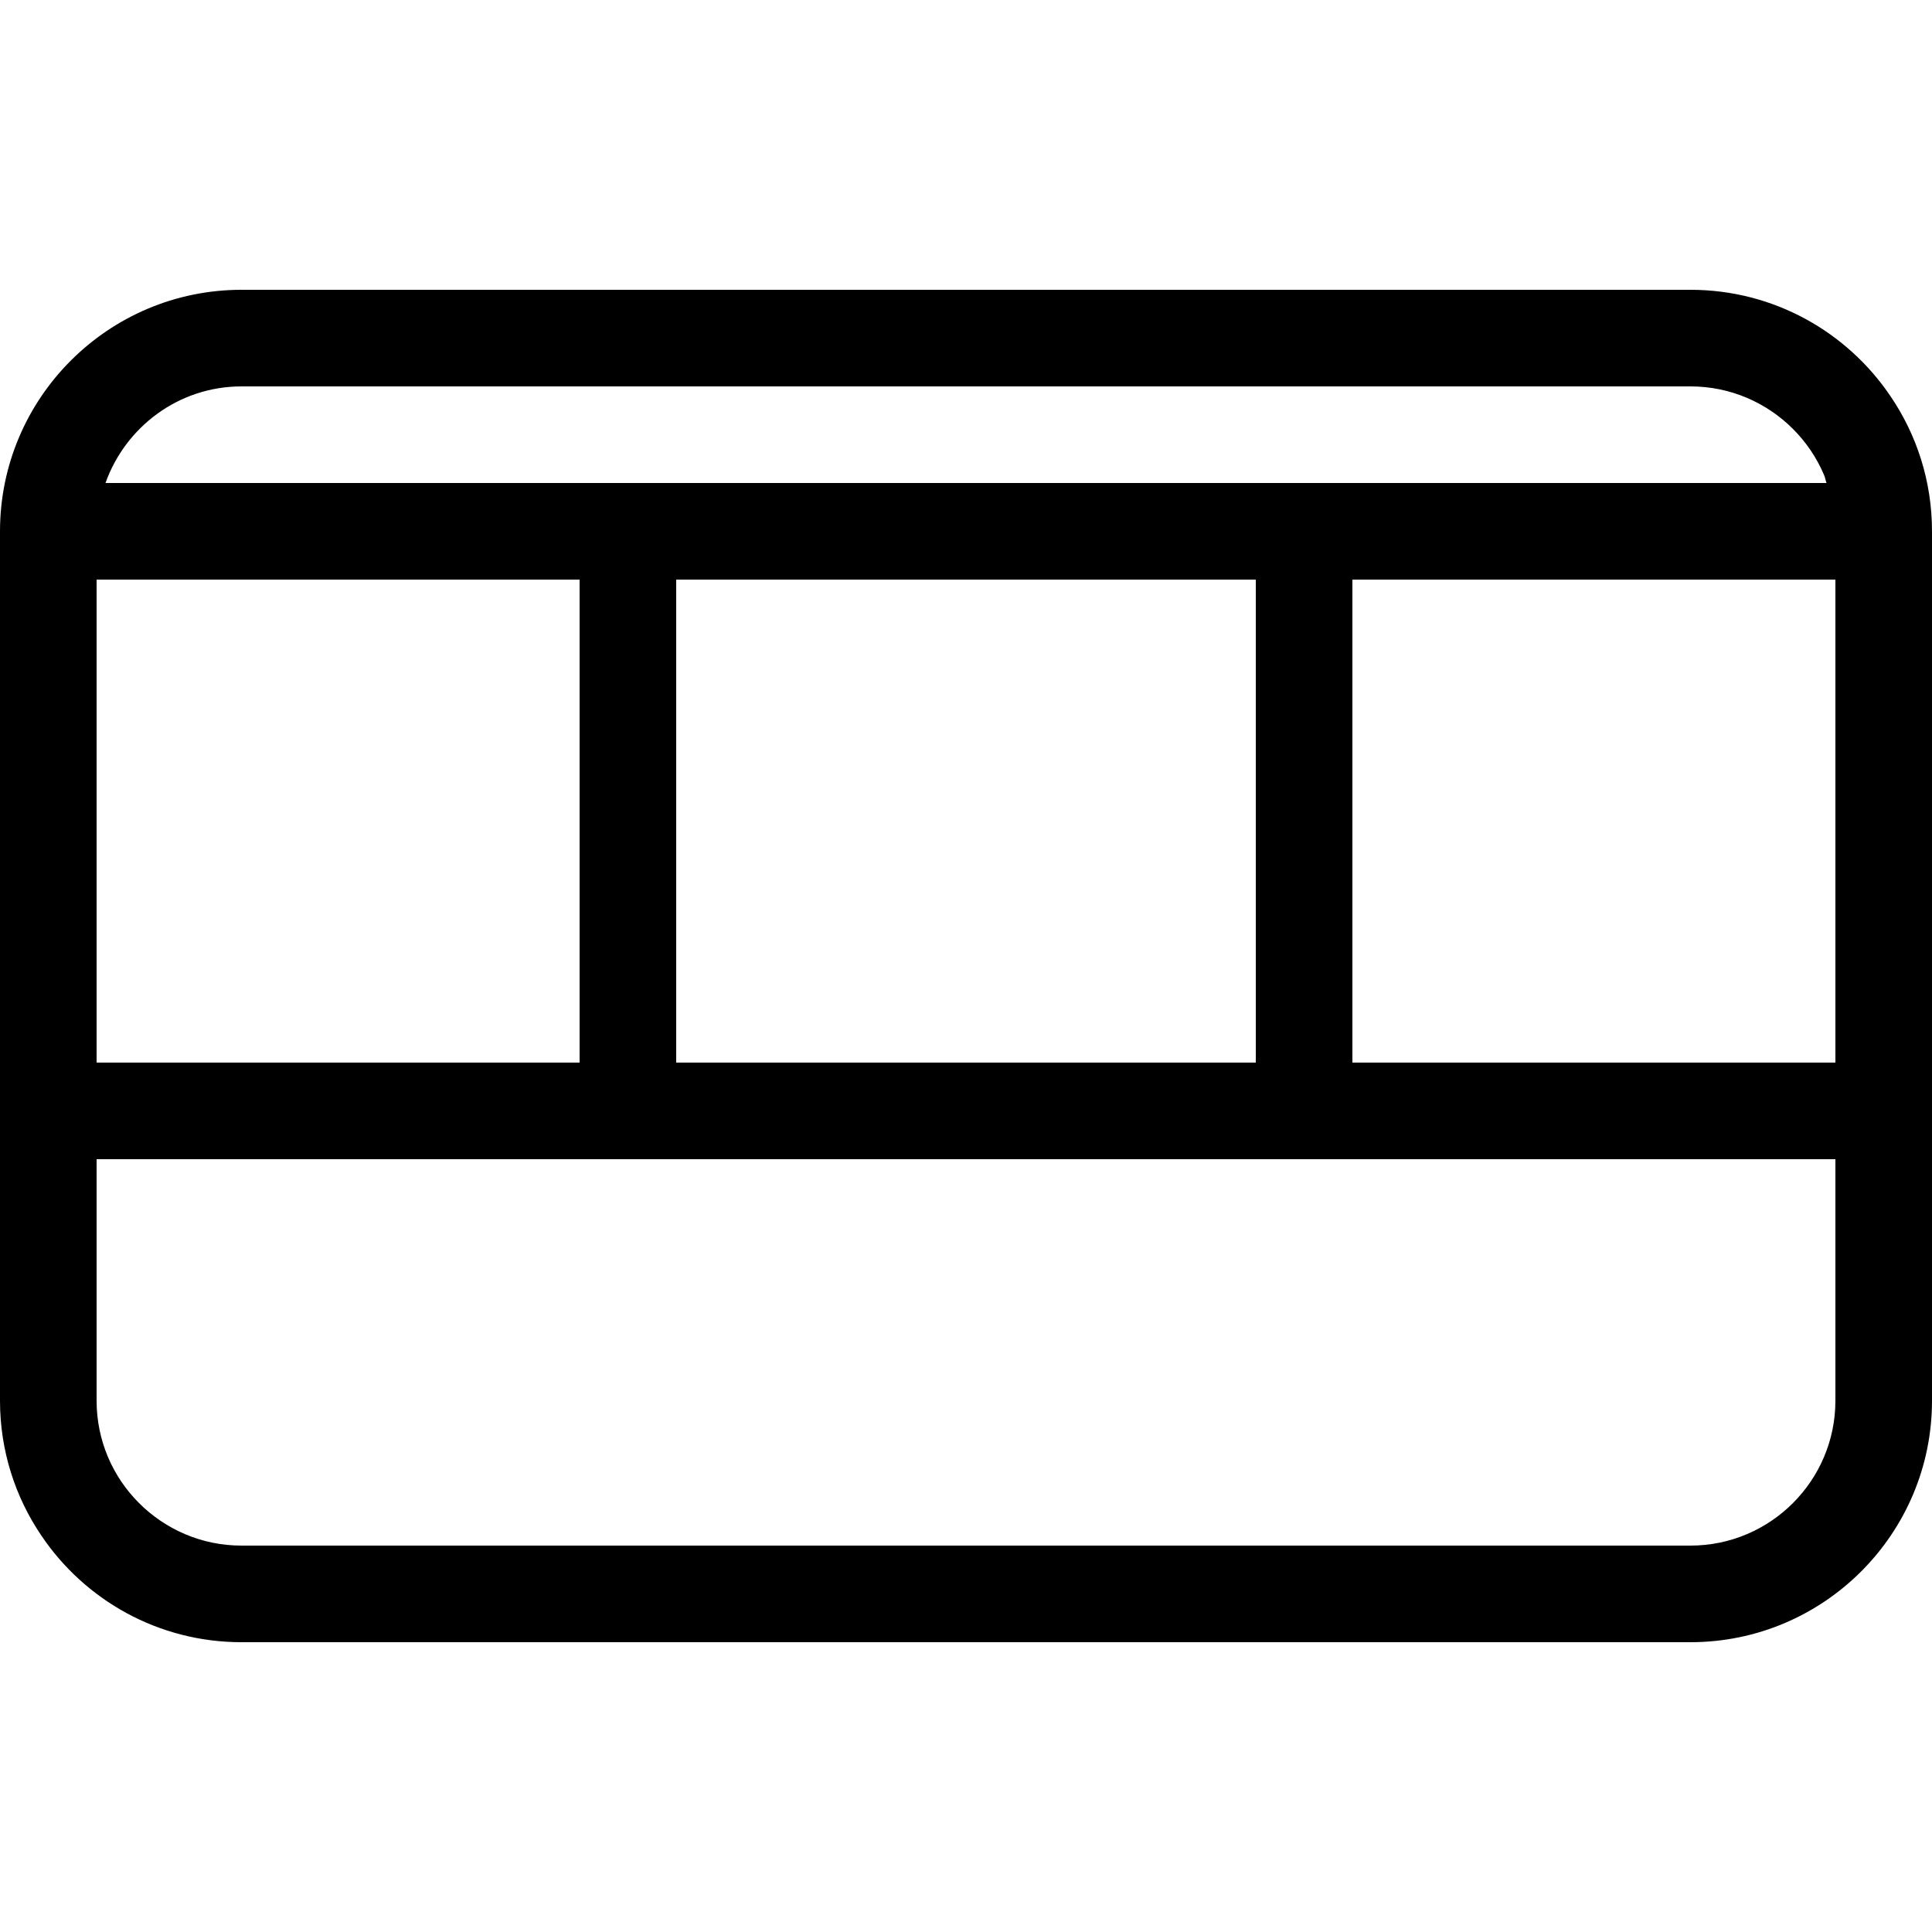<svg width="20" height="20" viewBox="0 0 20 20" xmlns="http://www.w3.org/2000/svg"><title>hardware/telepresence-ix5000_20</title><path d="M14 11l5 0 0-5-5 0 0 5zm5 3.5c0 .827-.673 1.5-1.5 1.5l-15 0c-.207 0-.404-.042-.583-.118-.359-.152-.647-.44-.799-.798-.076-.18-.118-.377-.118-.584L1 12l18 0 0 2.5zM1 11l5 0 0-5-5 0 0 5zm6 0l6 0 0-5-6 0 0 5zM2.5 4l15 0c.207 0 .404.042.583.118.359.152.647.44.799.798.012.026.016.057.026.084L1.092 5c.207-.581.758-1 1.408-1zm17.072.104C19.123 3.437 18.362 3 17.5 3l-15 0C1.121 3 0 4.121 0 5.5l0 9c0 .518.158.998.428 1.396C.877 16.563 1.638 17 2.5 17l15 0c1.379 0 2.5-1.121 2.5-2.5l0-9c0-.518-.158-.998-.428-1.396z" fill="#000" fill-rule="evenodd"/></svg>